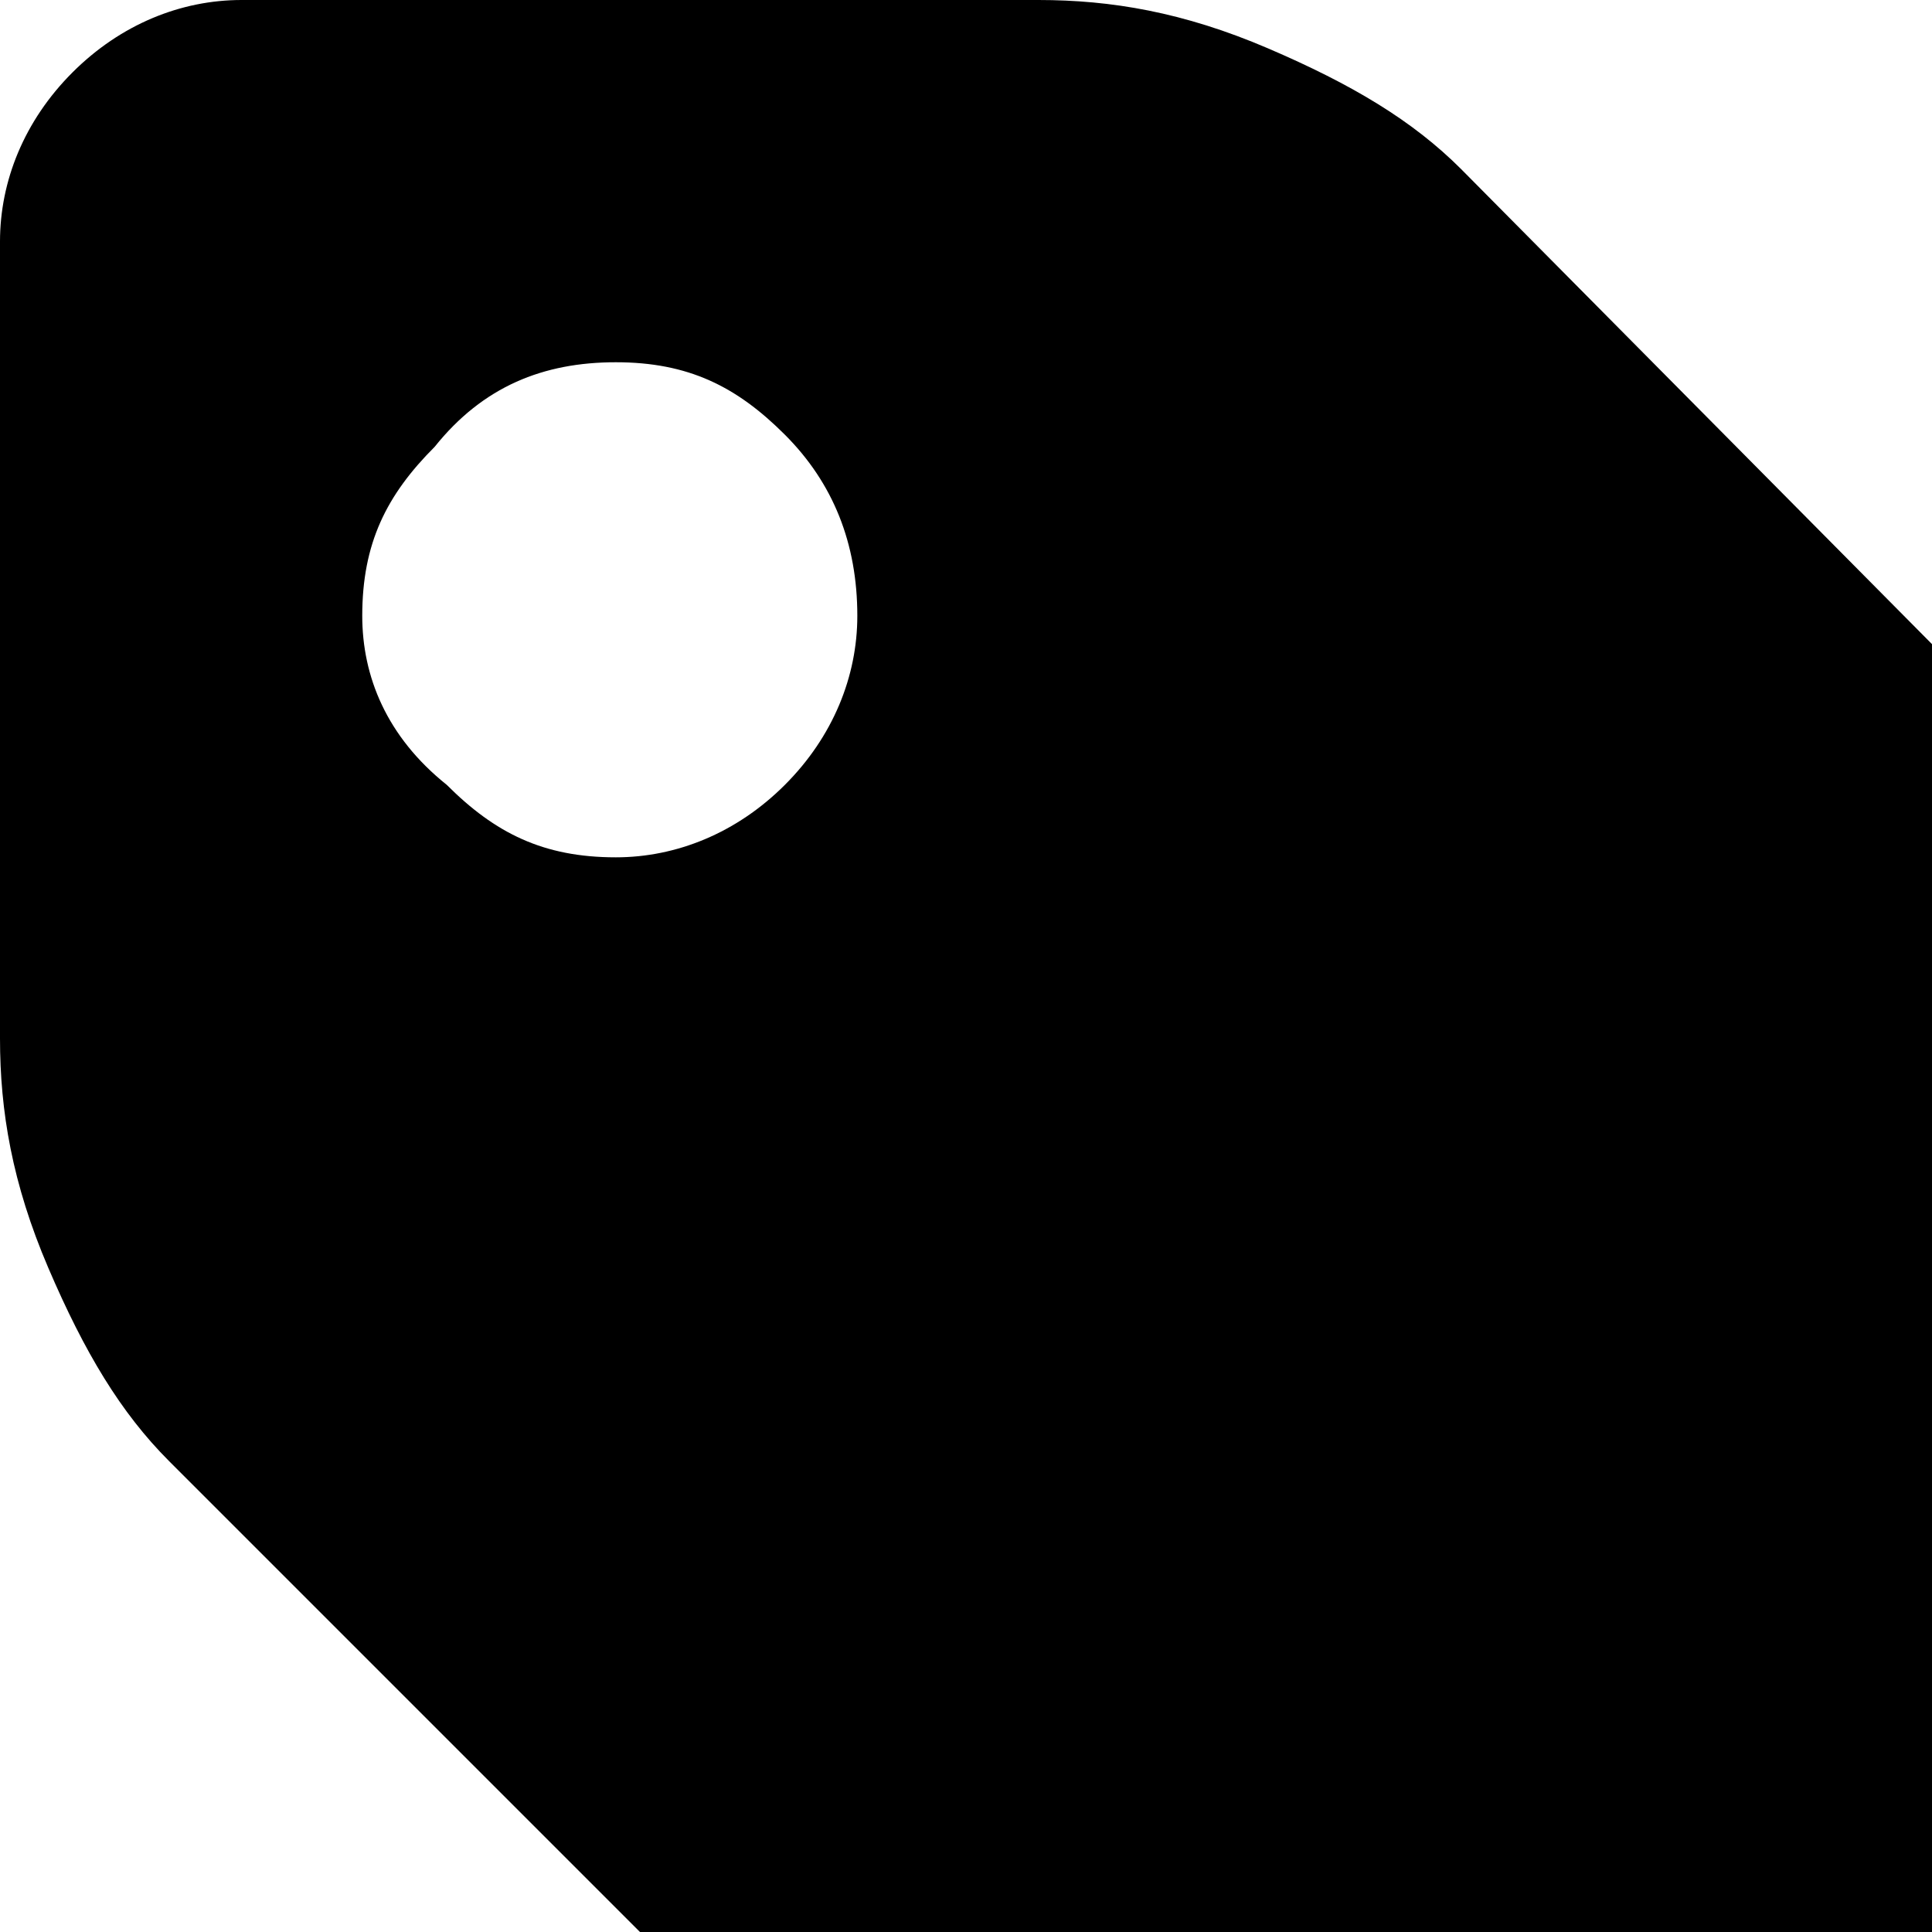 <?xml version="1.0" encoding="utf-8"?>
<!-- Generator: Adobe Illustrator 21.1.0, SVG Export Plug-In . SVG Version: 6.00 Build 0)  -->
<svg fill="#000000" width="16" height="16" version="1.1" id="Capa_1" xmlns="http://www.w3.org/2000/svg" xmlns:xlink="http://www.w3.org/1999/xlink" x="0px" y="0px"
	 viewBox="0 0 16 16" style="enable-background:new 0 0 16 16;" xml:space="preserve">
<g>
	<path d="M23.4,12.8L12.1,1.4c-0.4-0.4-0.9-0.7-1.6-1C9.8,0.1,9.2,0,8.6,0H2C1.5,0,1,0.2,0.6,0.6C0.2,1,0,1.5,0,2v6.6
		c0,0.6,0.1,1.2,0.4,1.9c0.3,0.7,0.6,1.2,1,1.6l11.3,11.3c0.4,0.4,0.9,0.6,1.4,0.6c0.5,0,1-0.2,1.4-0.6l7.8-7.8
		c0.4-0.4,0.6-0.9,0.6-1.4C24,13.6,23.8,13.2,23.4,12.8z M6.5,6.5C6.1,6.9,5.6,7.1,5.1,7.1c-0.6,0-1-0.2-1.4-0.6
		C3.2,6.1,3,5.6,3,5.1c0-0.6,0.2-1,0.6-1.4C4,3.2,4.5,3,5.1,3c0.6,0,1,0.2,1.4,0.6C6.9,4,7.1,4.5,7.1,5.1C7.1,5.6,6.9,6.1,6.5,6.5z"
		/>
</g>
</svg>
